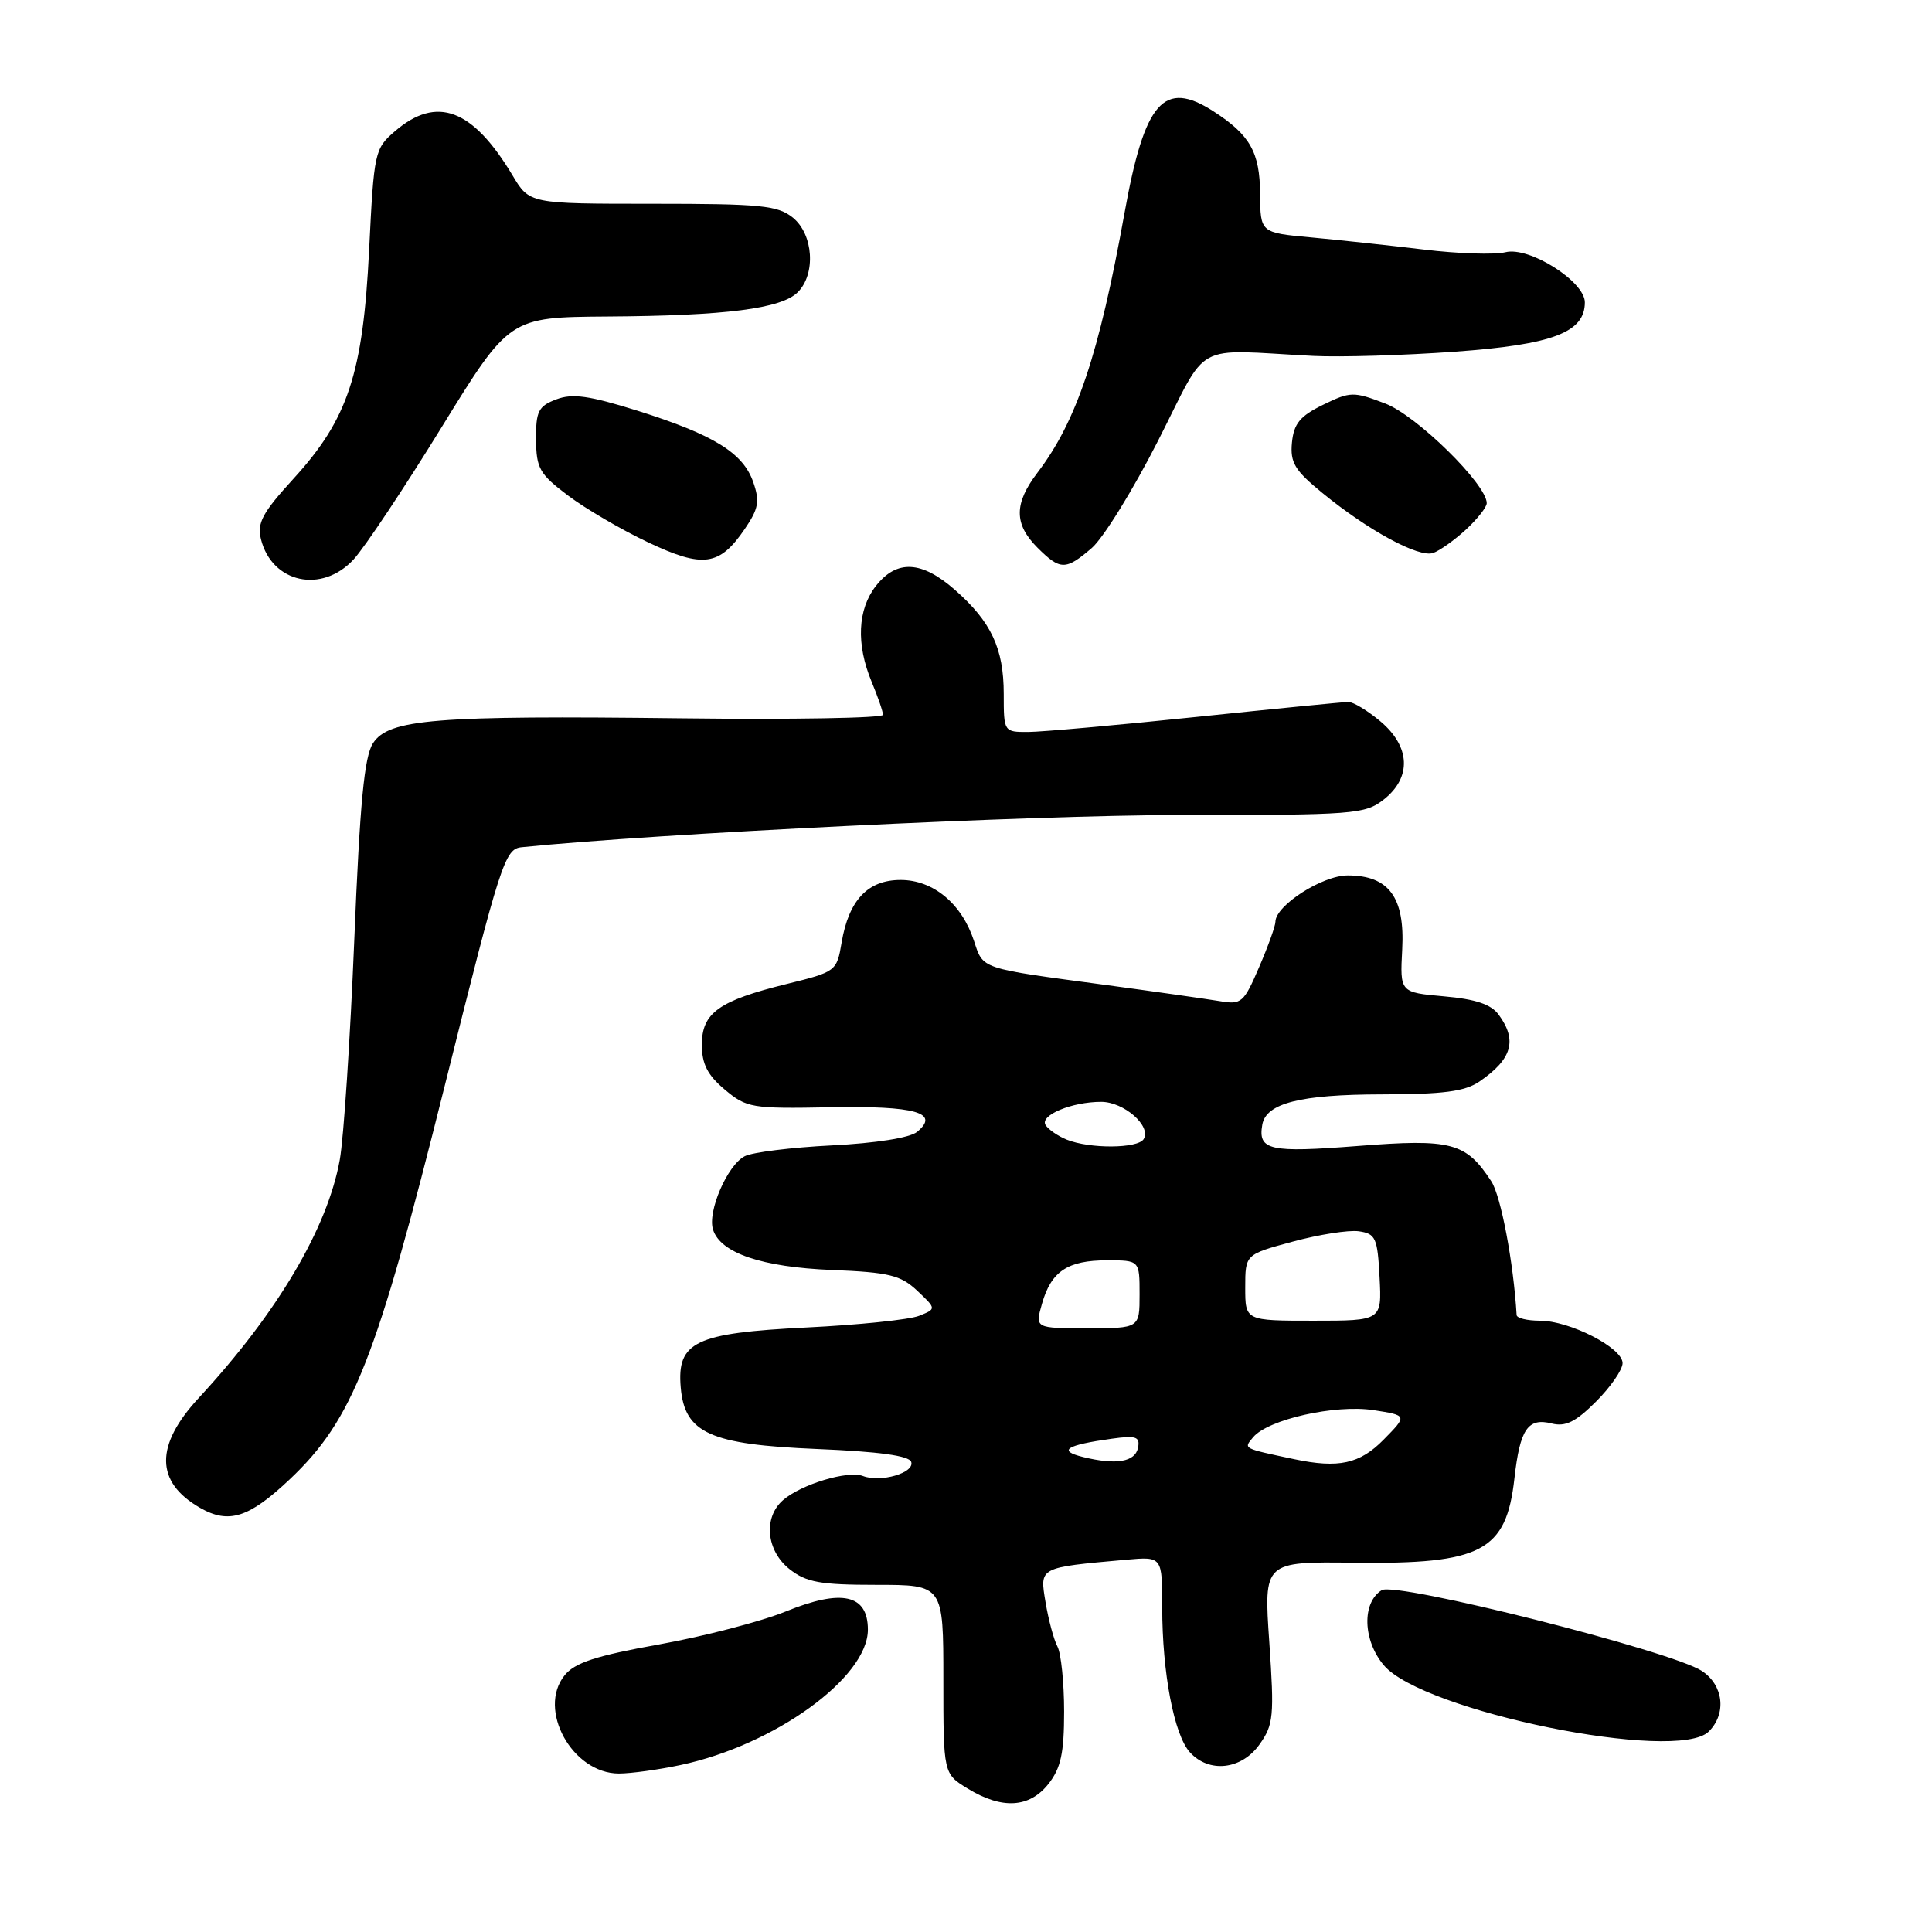 <?xml version="1.0" encoding="UTF-8" standalone="no"?>
<!DOCTYPE svg PUBLIC "-//W3C//DTD SVG 1.1//EN" "http://www.w3.org/Graphics/SVG/1.1/DTD/svg11.dtd" >
<svg xmlns="http://www.w3.org/2000/svg" xmlns:xlink="http://www.w3.org/1999/xlink" version="1.1" viewBox="0 0 256 256">
 <g >
 <path fill="currentColor"
d=" M 138.93 236.37 C 140.57 234.28 141.00 232.30 141.00 226.80 C 141.00 222.99 140.60 219.11 140.12 218.18 C 139.63 217.26 138.92 214.61 138.54 212.31 C 137.76 207.62 137.58 207.72 149.25 206.67 C 154.00 206.25 154.00 206.25 154.00 212.99 C 154.00 221.65 155.57 229.87 157.66 232.18 C 160.20 234.98 164.50 234.51 166.89 231.15 C 168.75 228.54 168.86 227.42 168.19 217.61 C 167.45 206.92 167.45 206.92 179.48 207.07 C 196.35 207.27 199.58 205.57 200.67 195.89 C 201.40 189.37 202.45 187.82 205.61 188.62 C 207.44 189.08 208.79 188.41 211.49 185.71 C 213.42 183.78 215.00 181.49 215.00 180.62 C 215.00 178.59 207.99 175.00 204.04 175.00 C 202.37 175.00 200.98 174.66 200.96 174.25 C 200.55 167.31 198.88 158.46 197.60 156.52 C 194.23 151.37 192.34 150.87 179.89 151.85 C 168.22 152.76 166.67 152.42 167.26 149.03 C 167.76 146.18 172.28 145.03 183.03 145.01 C 191.26 145.00 194.09 144.63 196.03 143.31 C 200.36 140.34 201.08 137.86 198.59 134.46 C 197.59 133.08 195.54 132.39 191.34 132.02 C 185.50 131.50 185.50 131.50 185.80 125.80 C 186.17 118.90 184.03 116.00 178.58 116.00 C 175.21 116.00 169.00 119.99 169.00 122.15 C 169.00 122.69 168.03 125.39 166.84 128.15 C 164.80 132.89 164.50 133.15 161.59 132.65 C 159.89 132.37 153.10 131.40 146.50 130.51 C 129.71 128.26 130.31 128.46 129.05 124.65 C 127.43 119.73 123.65 116.60 119.34 116.60 C 114.99 116.60 112.47 119.27 111.52 124.88 C 110.88 128.69 110.78 128.77 104.25 130.38 C 95.24 132.60 93.00 134.21 93.00 138.43 C 93.00 140.98 93.75 142.46 96.03 144.37 C 98.92 146.80 99.59 146.92 109.99 146.72 C 121.32 146.51 124.59 147.44 121.52 149.98 C 120.58 150.76 116.05 151.48 110.23 151.77 C 104.88 152.04 99.67 152.68 98.67 153.21 C 96.37 154.40 93.72 160.55 94.48 162.93 C 95.46 166.04 100.96 167.90 110.24 168.28 C 117.81 168.59 119.33 168.96 121.54 171.03 C 124.08 173.43 124.08 173.43 121.79 174.35 C 120.53 174.86 113.80 175.56 106.84 175.90 C 92.11 176.63 89.68 177.80 90.20 183.85 C 90.72 189.90 94.08 191.41 108.24 192.00 C 116.45 192.34 120.47 192.89 120.74 193.71 C 121.22 195.16 116.70 196.48 114.35 195.58 C 112.34 194.81 106.16 196.68 103.75 198.78 C 101.11 201.09 101.54 205.49 104.63 207.93 C 106.85 209.67 108.68 210.00 116.13 210.00 C 125.00 210.00 125.00 210.00 125.00 222.51 C 125.00 235.03 125.00 235.03 128.25 237.01 C 132.79 239.78 136.41 239.56 138.93 236.37 Z  M 90.20 233.87 C 102.63 231.23 115.00 222.29 115.00 215.94 C 115.00 211.27 111.56 210.50 104.14 213.52 C 100.85 214.86 93.30 216.82 87.36 217.89 C 78.99 219.39 76.17 220.31 74.82 221.98 C 71.15 226.51 75.83 235.00 82.01 235.00 C 83.60 235.00 87.29 234.49 90.20 233.87 Z  M 226.43 229.43 C 228.81 227.05 228.37 223.29 225.51 221.41 C 221.44 218.75 184.95 209.54 183.08 210.71 C 180.44 212.36 180.58 217.35 183.36 220.65 C 188.50 226.76 222.22 233.63 226.43 229.43 Z  M 38.40 196.01 C 46.76 188.10 49.85 180.25 58.94 143.83 C 66.36 114.12 66.89 112.49 69.13 112.26 C 87.02 110.44 136.96 108.00 156.20 108.00 C 179.50 108.00 180.86 107.90 183.37 105.93 C 187.07 103.01 186.89 98.93 182.92 95.59 C 181.23 94.17 179.32 93.01 178.67 93.01 C 178.03 93.02 168.95 93.91 158.50 95.00 C 148.05 96.09 138.04 96.98 136.25 96.99 C 133.01 97.00 133.00 96.98 133.00 91.95 C 133.00 85.92 131.34 82.38 126.52 78.15 C 122.12 74.29 118.83 74.12 116.07 77.63 C 113.63 80.74 113.42 85.36 115.50 90.35 C 116.32 92.32 117.00 94.29 117.00 94.72 C 117.00 95.15 104.96 95.36 90.25 95.18 C 57.58 94.79 51.52 95.28 49.43 98.47 C 48.27 100.24 47.69 106.31 46.94 124.64 C 46.40 137.76 45.54 150.83 45.02 153.69 C 43.39 162.75 36.74 173.99 26.36 185.21 C 20.51 191.52 20.56 196.38 26.50 199.79 C 30.31 201.98 32.98 201.13 38.40 196.01 Z  M 46.85 74.13 C 48.31 72.55 53.55 64.68 58.50 56.64 C 67.50 42.03 67.50 42.03 80.50 41.94 C 96.17 41.84 103.53 40.90 105.71 38.72 C 108.13 36.30 107.78 31.05 105.06 28.84 C 103.05 27.22 100.83 27.00 86.47 27.00 C 70.16 27.00 70.16 27.00 67.92 23.25 C 62.63 14.41 57.88 12.62 52.34 17.38 C 49.64 19.70 49.55 20.13 48.91 33.13 C 48.10 49.52 46.11 55.53 38.89 63.43 C 34.76 67.95 34.04 69.30 34.58 71.45 C 36.03 77.25 42.64 78.69 46.85 74.13 Z  M 98.68 70.10 C 100.52 67.40 100.70 66.43 99.80 63.86 C 98.45 60.00 94.58 57.61 84.46 54.42 C 78.07 52.42 75.85 52.11 73.71 52.92 C 71.34 53.82 71.00 54.49 71.03 58.23 C 71.06 62.07 71.49 62.82 75.28 65.67 C 77.60 67.42 82.36 70.20 85.85 71.85 C 93.16 75.31 95.33 75.01 98.68 70.10 Z  M 144.67 72.61 C 146.19 71.30 150.16 64.88 153.47 58.36 C 160.28 44.97 157.79 46.33 174.00 47.16 C 177.57 47.34 186.03 47.09 192.80 46.60 C 205.76 45.66 210.00 44.05 210.00 40.06 C 210.00 37.29 202.62 32.63 199.48 33.42 C 198.06 33.77 193.21 33.62 188.70 33.07 C 184.19 32.53 177.46 31.80 173.75 31.46 C 167.00 30.84 167.00 30.84 166.97 25.67 C 166.93 20.16 165.64 17.88 160.79 14.75 C 154.22 10.52 151.67 13.42 149.01 28.19 C 145.63 46.96 142.65 55.83 137.47 62.63 C 134.35 66.72 134.35 69.44 137.45 72.55 C 140.50 75.59 141.20 75.59 144.67 72.61 Z  M 194.25 70.17 C 195.76 68.77 197.00 67.20 197.00 66.67 C 197.00 64.18 187.71 55.05 183.55 53.47 C 179.34 51.86 178.94 51.87 175.31 53.64 C 172.26 55.13 171.44 56.13 171.19 58.64 C 170.94 61.29 171.55 62.32 175.20 65.30 C 181.26 70.27 188.00 73.93 189.90 73.27 C 190.78 72.96 192.74 71.56 194.25 70.17 Z  M 143.50 193.06 C 140.10 192.22 141.26 191.48 147.31 190.64 C 150.52 190.19 151.07 190.38 150.80 191.80 C 150.44 193.72 147.92 194.15 143.50 193.06 Z  M 171.50 193.35 C 164.60 191.89 164.77 191.98 166.04 190.45 C 168.01 188.08 176.92 186.07 182.00 186.85 C 186.50 187.55 186.50 187.55 183.33 190.77 C 180.18 193.97 177.37 194.59 171.50 193.35 Z  M 138.07 172.75 C 139.29 168.45 141.47 167.00 146.69 167.00 C 151.00 167.00 151.00 167.00 151.00 171.50 C 151.00 176.00 151.00 176.00 144.07 176.00 C 137.14 176.00 137.14 176.00 138.07 172.75 Z  M 165.00 170.61 C 165.00 166.22 165.00 166.22 171.30 164.52 C 174.77 163.58 178.71 162.96 180.05 163.15 C 182.28 163.47 182.53 164.01 182.80 169.25 C 183.10 175.00 183.10 175.00 174.05 175.00 C 165.00 175.00 165.00 175.00 165.00 170.61 Z  M 141.35 151.01 C 140.17 150.53 138.91 149.66 138.54 149.07 C 137.75 147.78 142.02 146.00 145.91 146.00 C 148.93 146.00 152.60 149.22 151.54 150.94 C 150.76 152.20 144.41 152.24 141.35 151.01 Z "/>
</g>
</svg>
